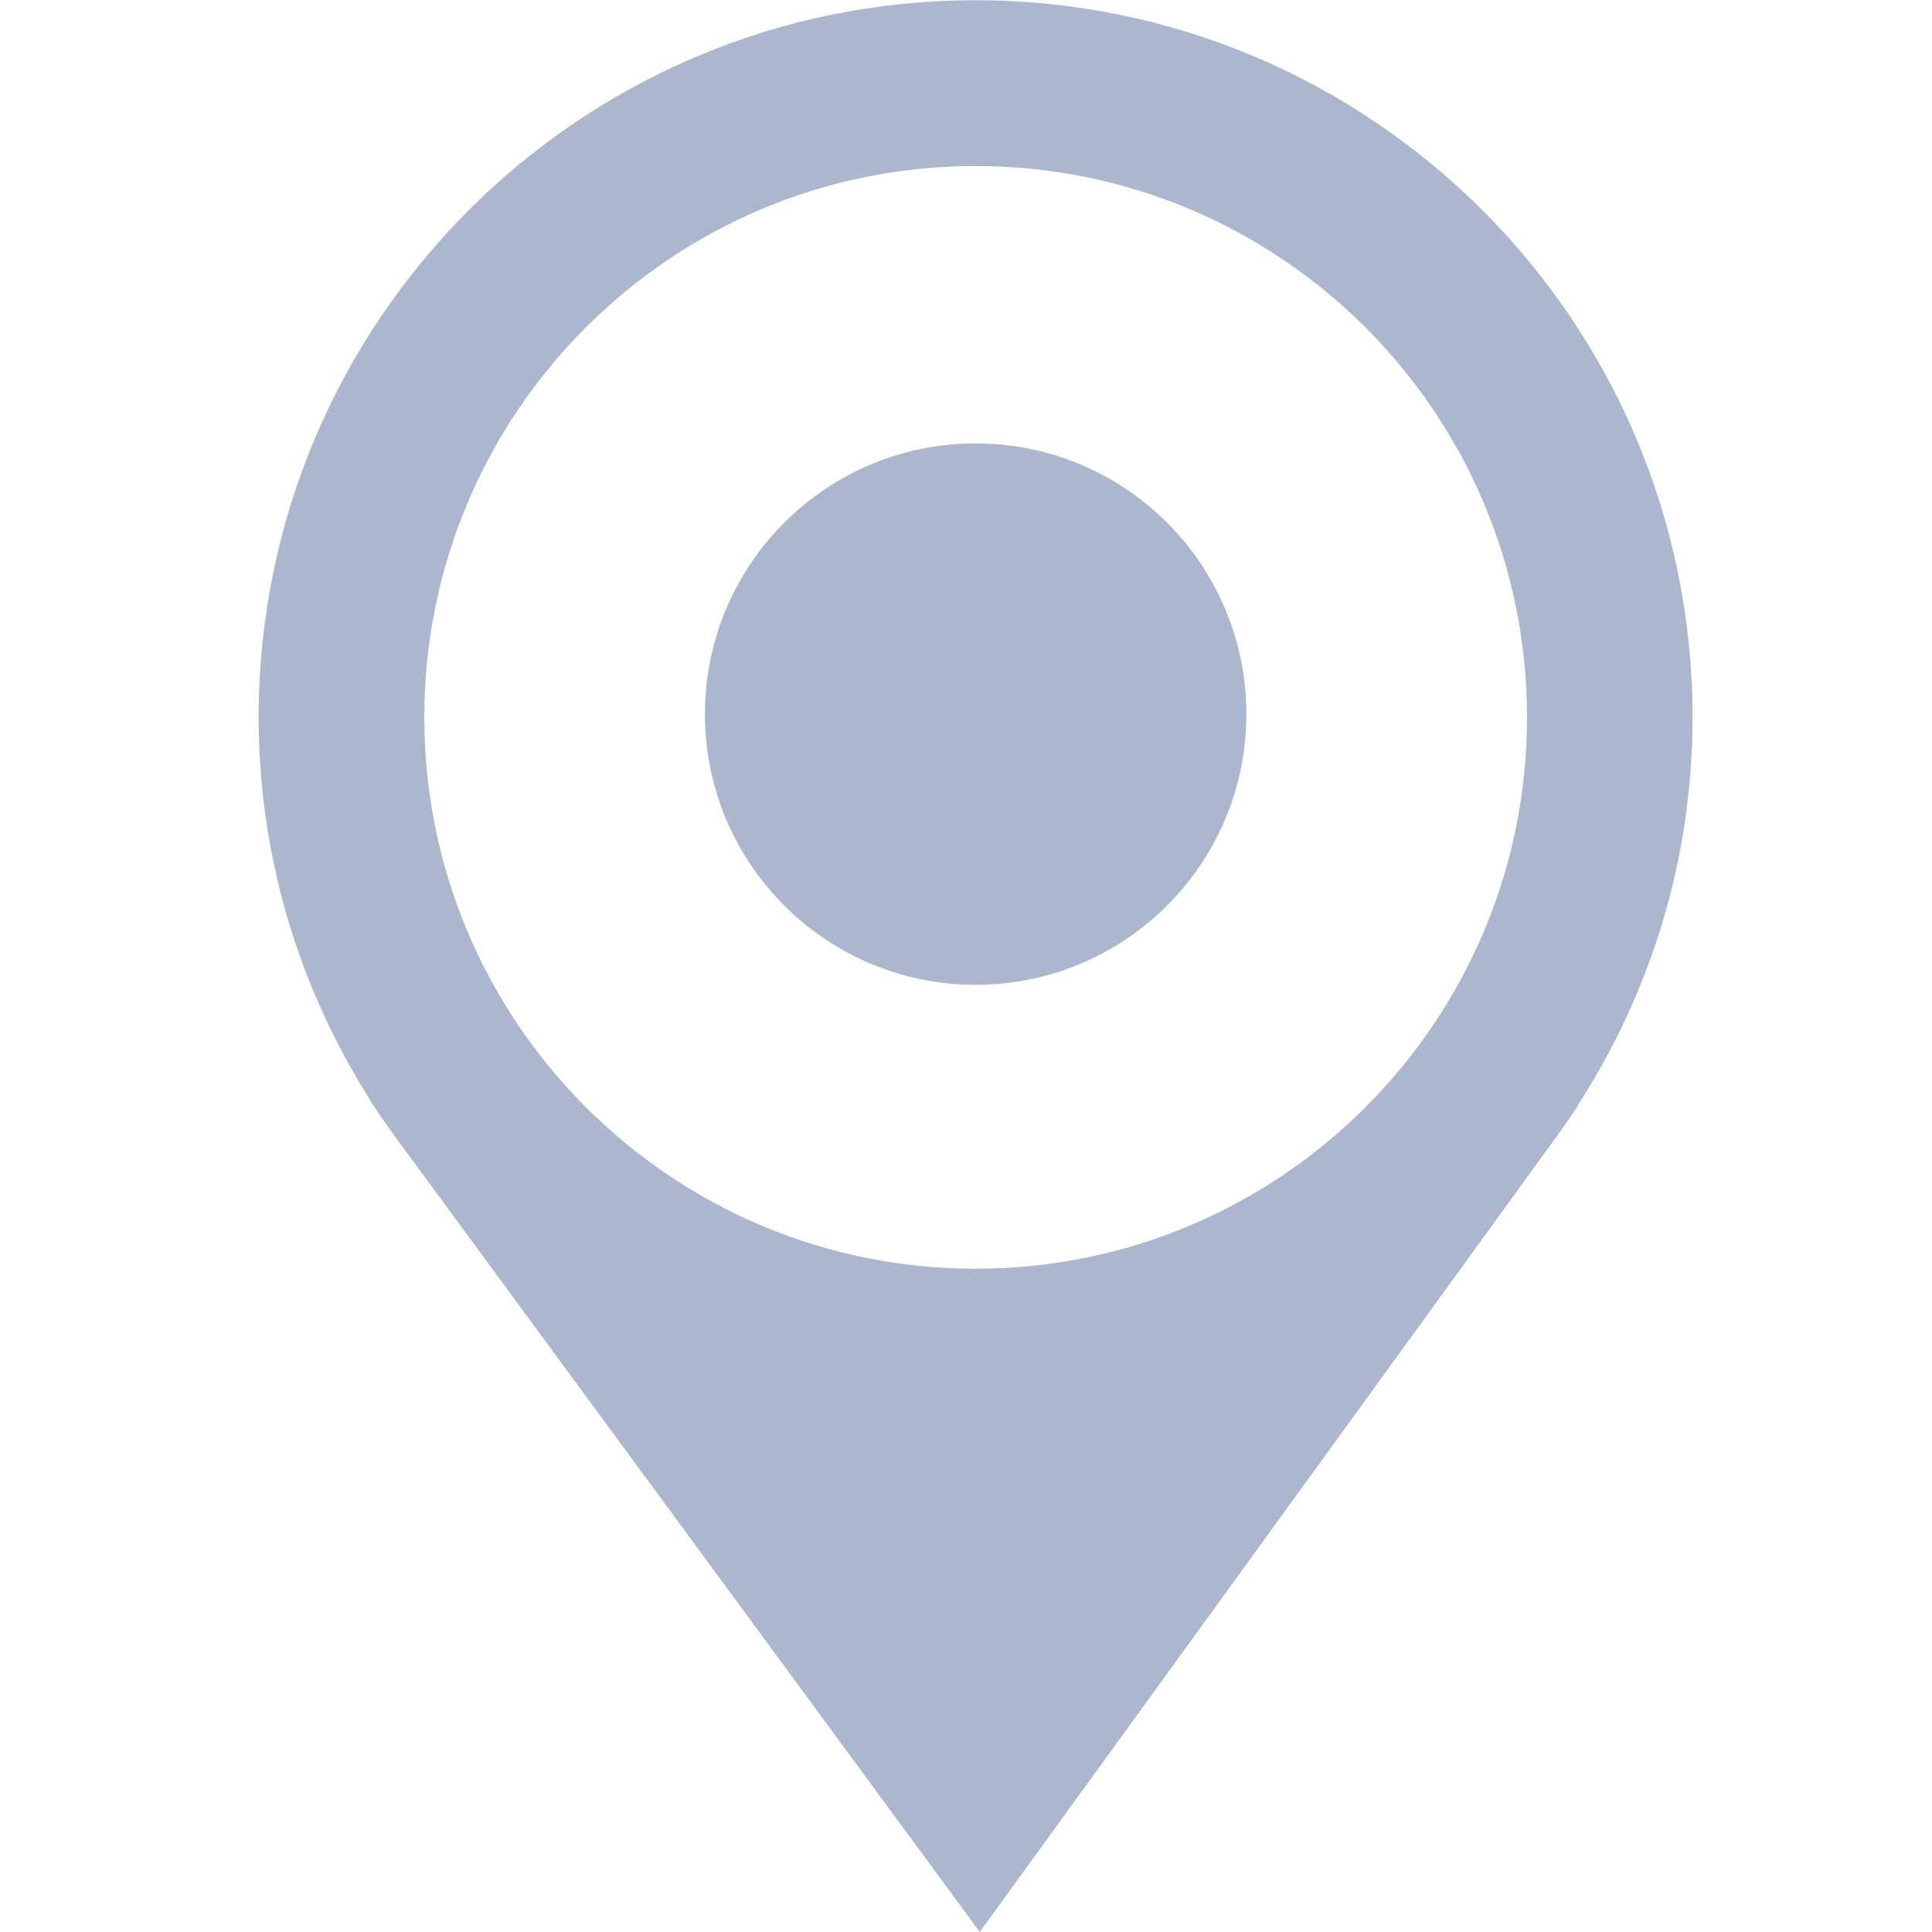 <?xml version="1.0"?><!DOCTYPE svg PUBLIC "-//W3C//DTD SVG 1.1//EN" "http://www.w3.org/Graphics/SVG/1.1/DTD/svg11.dtd"><svg xmlns="http://www.w3.org/2000/svg" viewBox="0 0 16 16" shape-rendering="geometricPrecision" fill="#abb7ce"><g><g><path d="M14.017,5.94c0-3.278-2.658-5.938-5.939-5.938c-3.277,0-5.936,2.659-5.936,5.938c0,1.172,0.345,2.262,0.932,3.184 L3.068,9.12l0.041,0.06C3.155,9.251,3.205,9.32,3.254,9.389L8.114,16l4.833-6.665c0.031-0.046,0.063-0.091,0.093-0.136 l0.025-0.036L13.06,9.164C13.663,8.235,14.017,7.129,14.017,5.94z M8.079,10.507c-2.52,0-4.565-2.046-4.565-4.566 c0-2.523,2.045-4.566,4.565-4.566c2.523,0,4.567,2.044,4.567,4.566C12.646,8.461,10.602,10.507,8.079,10.507z"/></g><circle cx="8.08" cy="5.914" r="2.242"/></g></svg>
